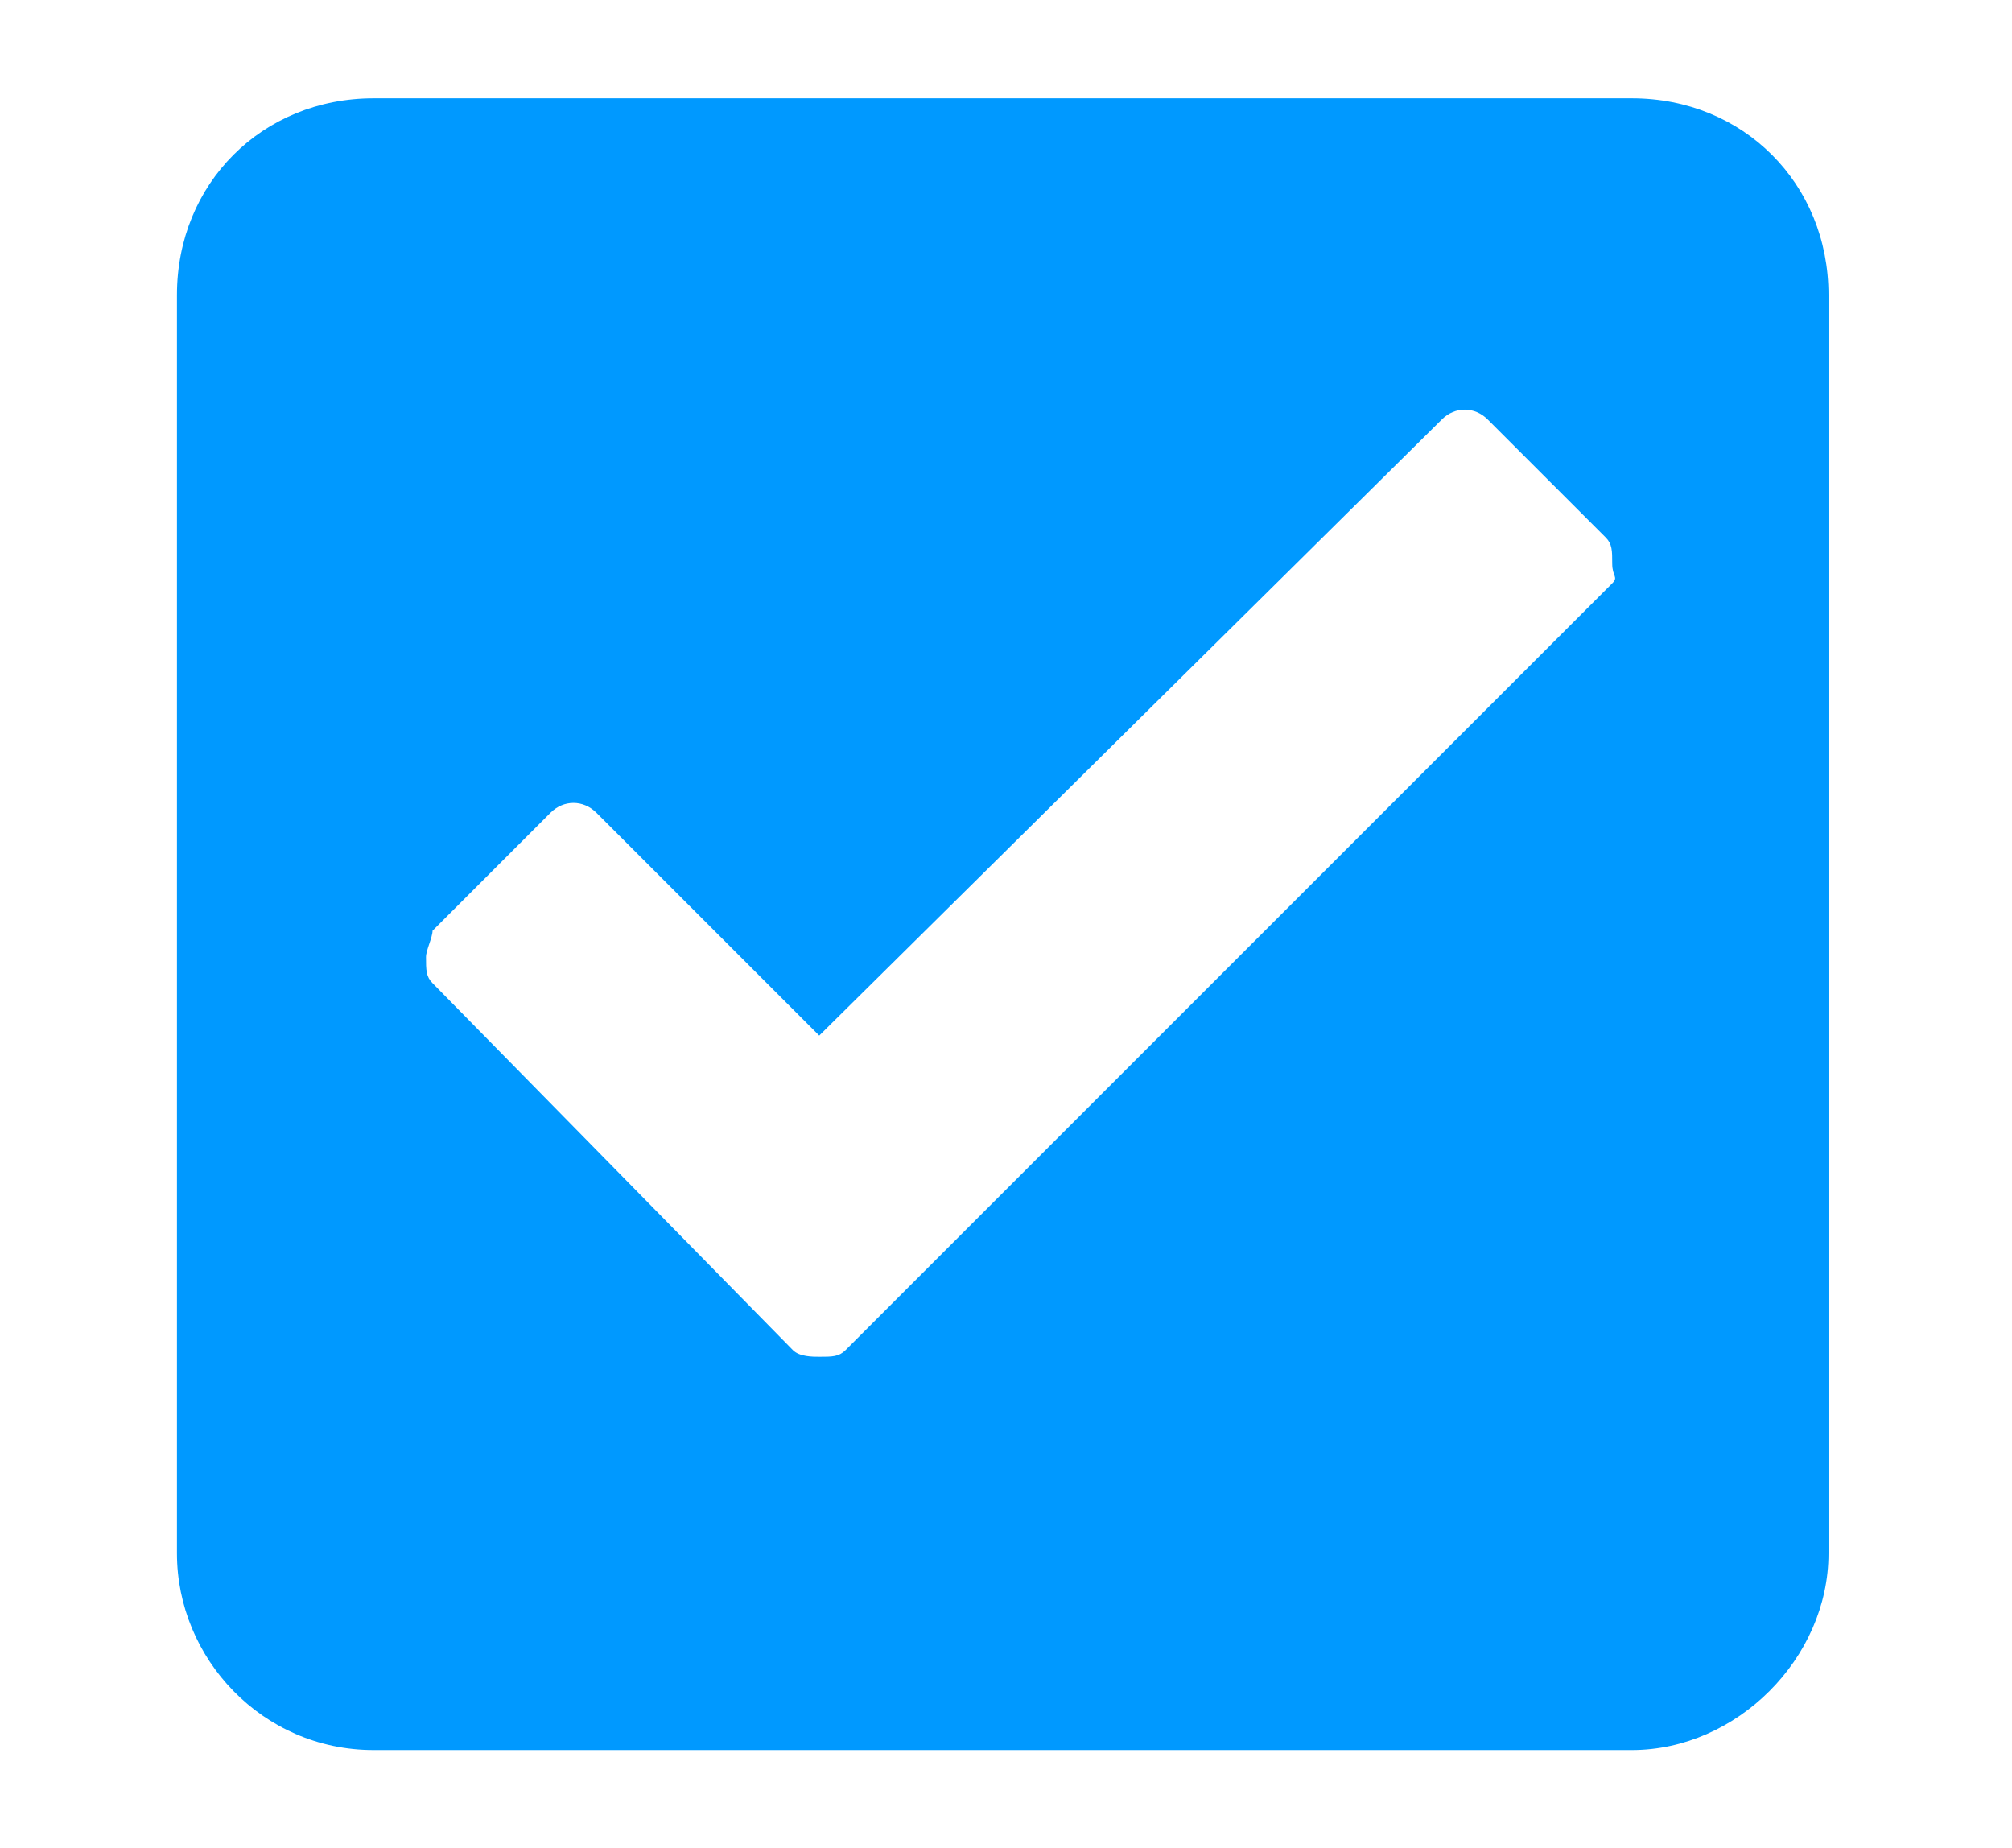 <?xml version="1.0" encoding="utf-8"?>
<!-- Generator: Adobe Illustrator 21.1.0, SVG Export Plug-In . SVG Version: 6.00 Build 0)  -->
<svg version="1.1" id="Layer_1" xmlns="http://www.w3.org/2000/svg" xmlns:xlink="http://www.w3.org/1999/xlink" x="0px" y="0px"
	 viewBox="0 0 30.7 28.2" style="enable-background:new 0 0 30.7 28.2;" xml:space="preserve">
<style type="text/css">
	.st0{fill:#0099FF;}
</style>
<path class="st0" d="M24.9,1.5H5.7c-1.7,0-3,1.3-3,3v19.2c0,1.6,1.3,3,3,3h19.2c1.6,0,3-1.4,3-3V4.5C27.9,2.8,26.6,1.5,24.9,1.5z
	 M24.6,8.9L12.9,20.6c-0.1,0.1-0.2,0.1-0.4,0.1c-0.1,0-0.3,0-0.4-0.1L6.6,15c-0.1-0.1-0.1-0.2-0.1-0.4c0-0.1,0.1-0.3,0.1-0.4
	l1.8-1.8c0.2-0.2,0.5-0.2,0.7,0l3.4,3.4L22,6.4c0.2-0.2,0.5-0.2,0.7,0l1.8,1.8c0.1,0.1,0.1,0.2,0.1,0.4S24.7,8.8,24.6,8.9z"/>
</svg>
